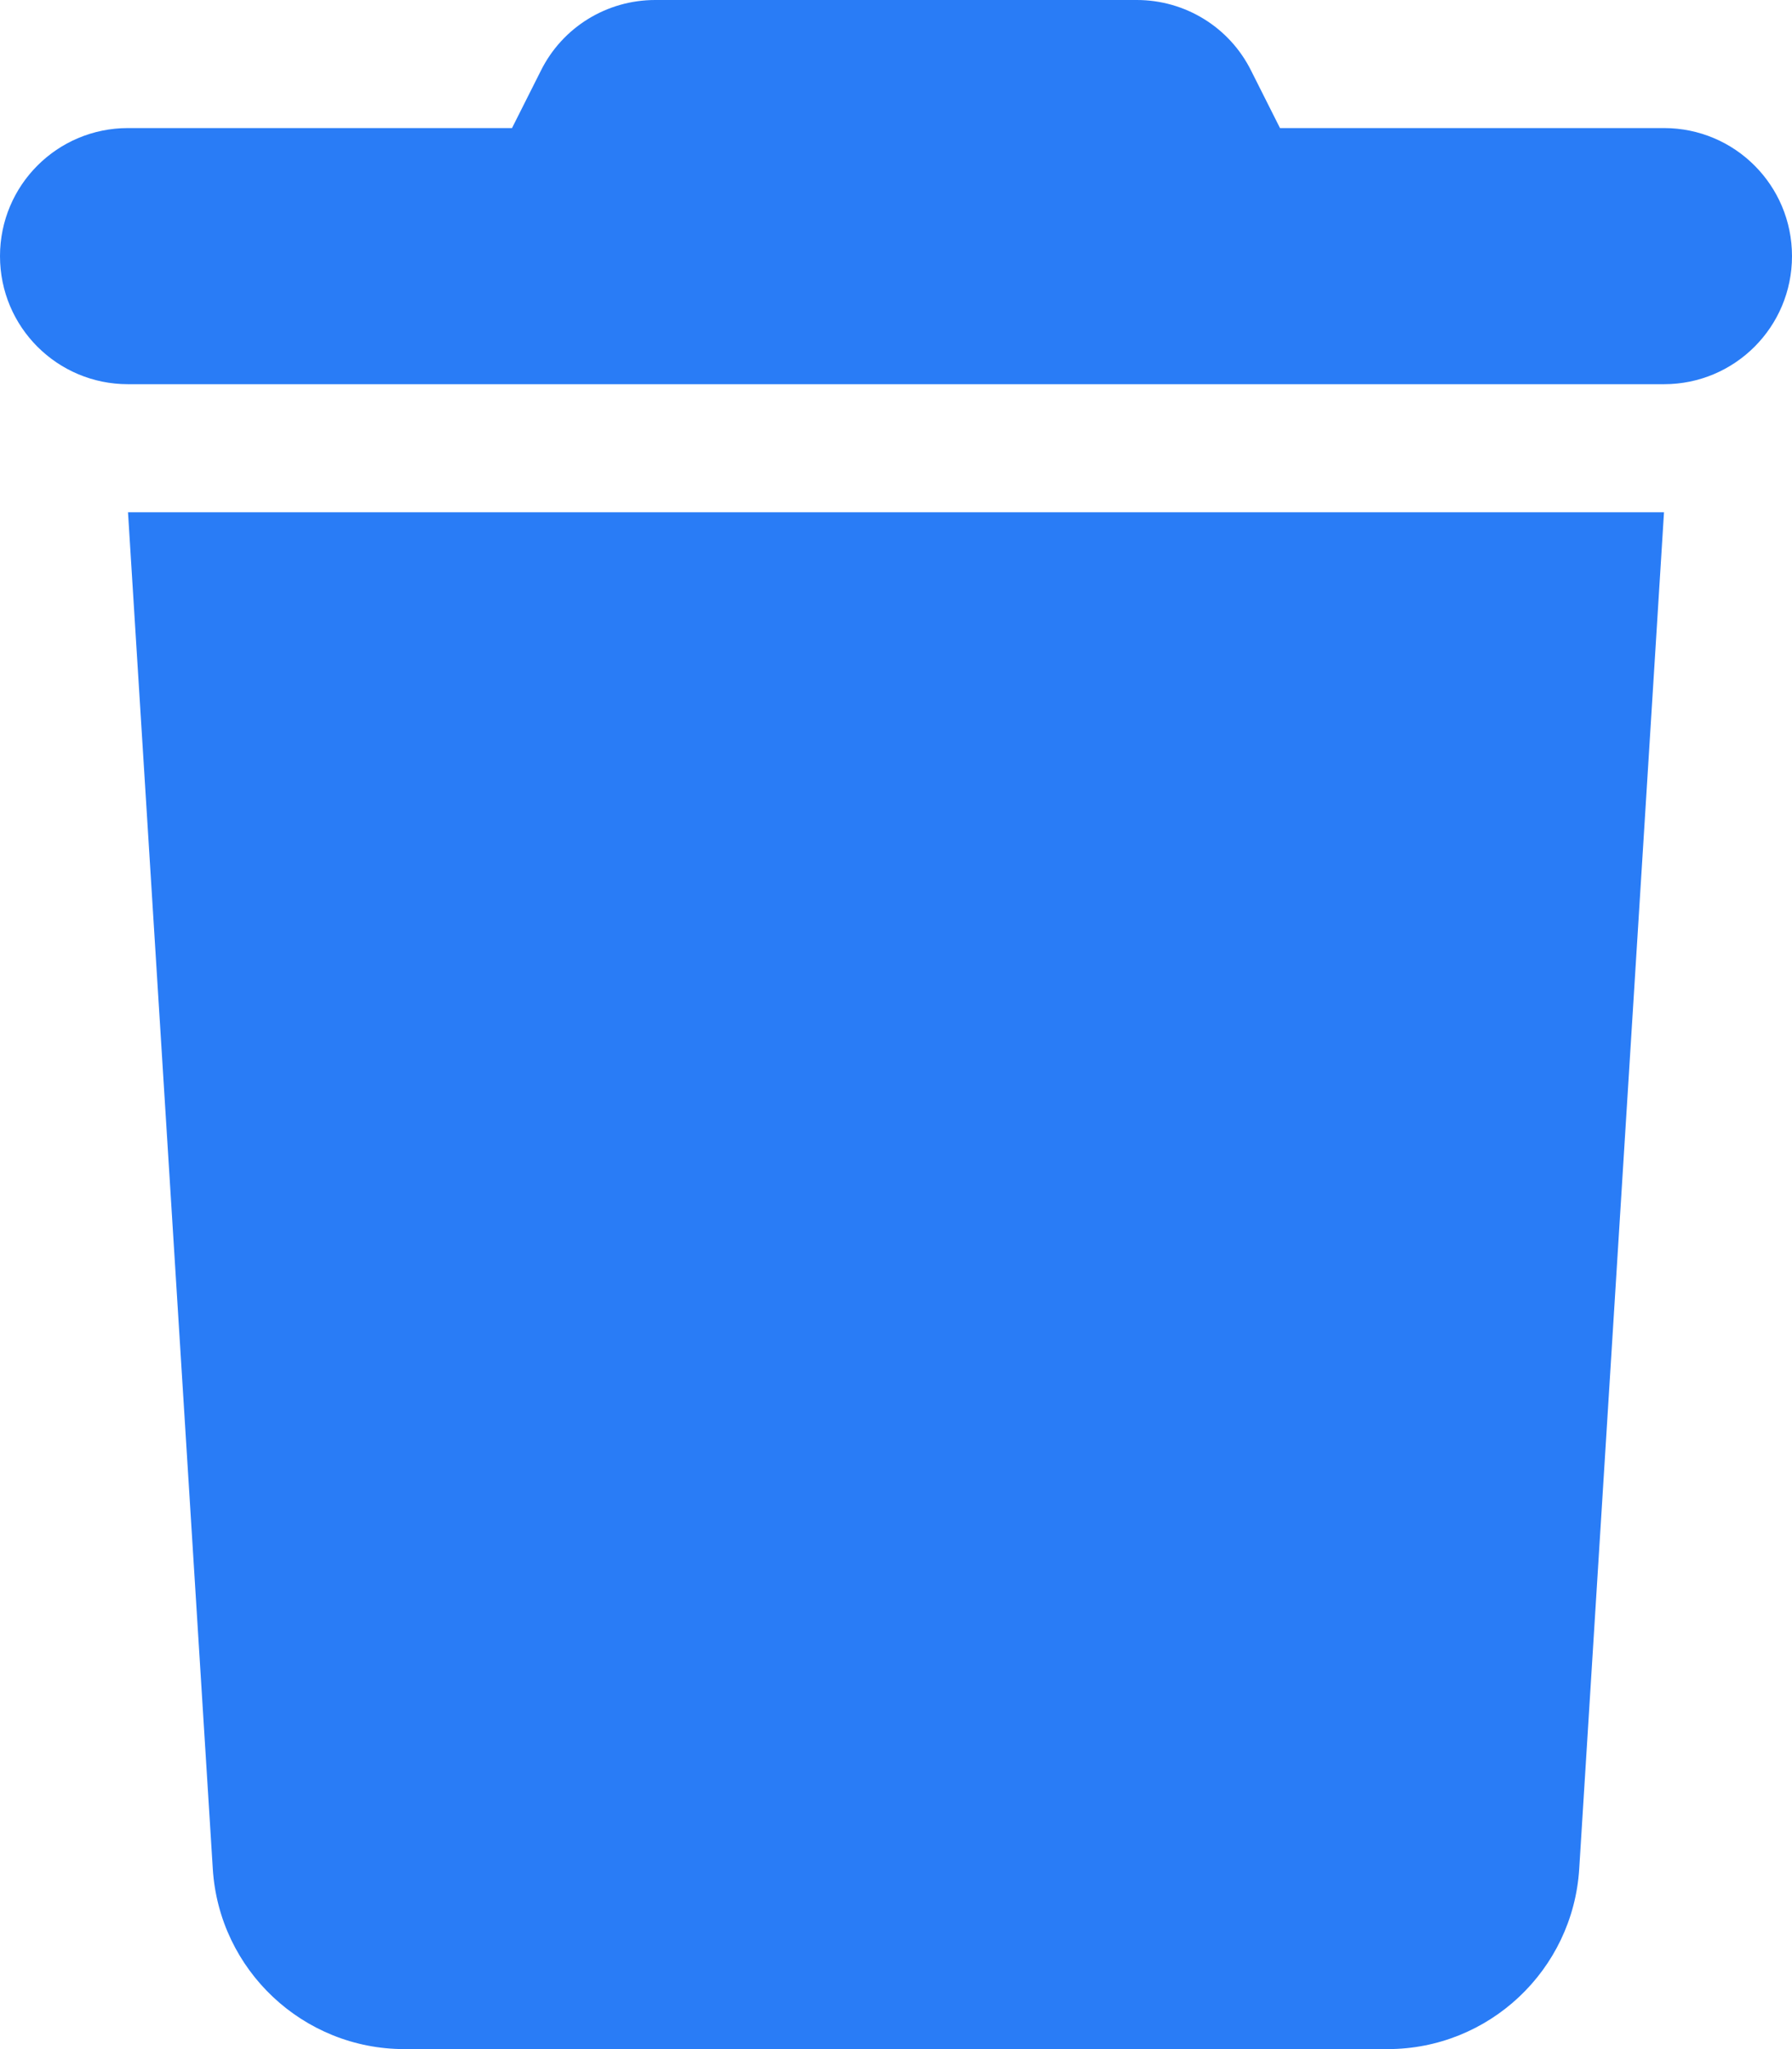 <svg version="1.2" xmlns="http://www.w3.org/2000/svg" viewBox="0 0 448 512" width="448" height="512">
	<title>delete</title>
	<style>
		.s0 { fill: #297cf6 } 
	</style>
	<path class="s0" d="m135.2 17.7l-7.2 14.3h-96c-17.7 0-32 14.3-32 32 0 17.7 14.3 32 32 32h384c17.7 0 32-14.3 32-32 0-17.7-14.3-32-32-32h-96l-7.2-14.3c-5.4-10.9-16.5-17.7-28.6-17.7h-120.4c-12.1 0-23.2 6.8-28.6 17.7zm280.8 110.3h-384l21.2 339c1.6 25.3 22.6 45 47.9 45h245.8c25.3 0 46.3-19.7 47.9-45z"/>
</svg>